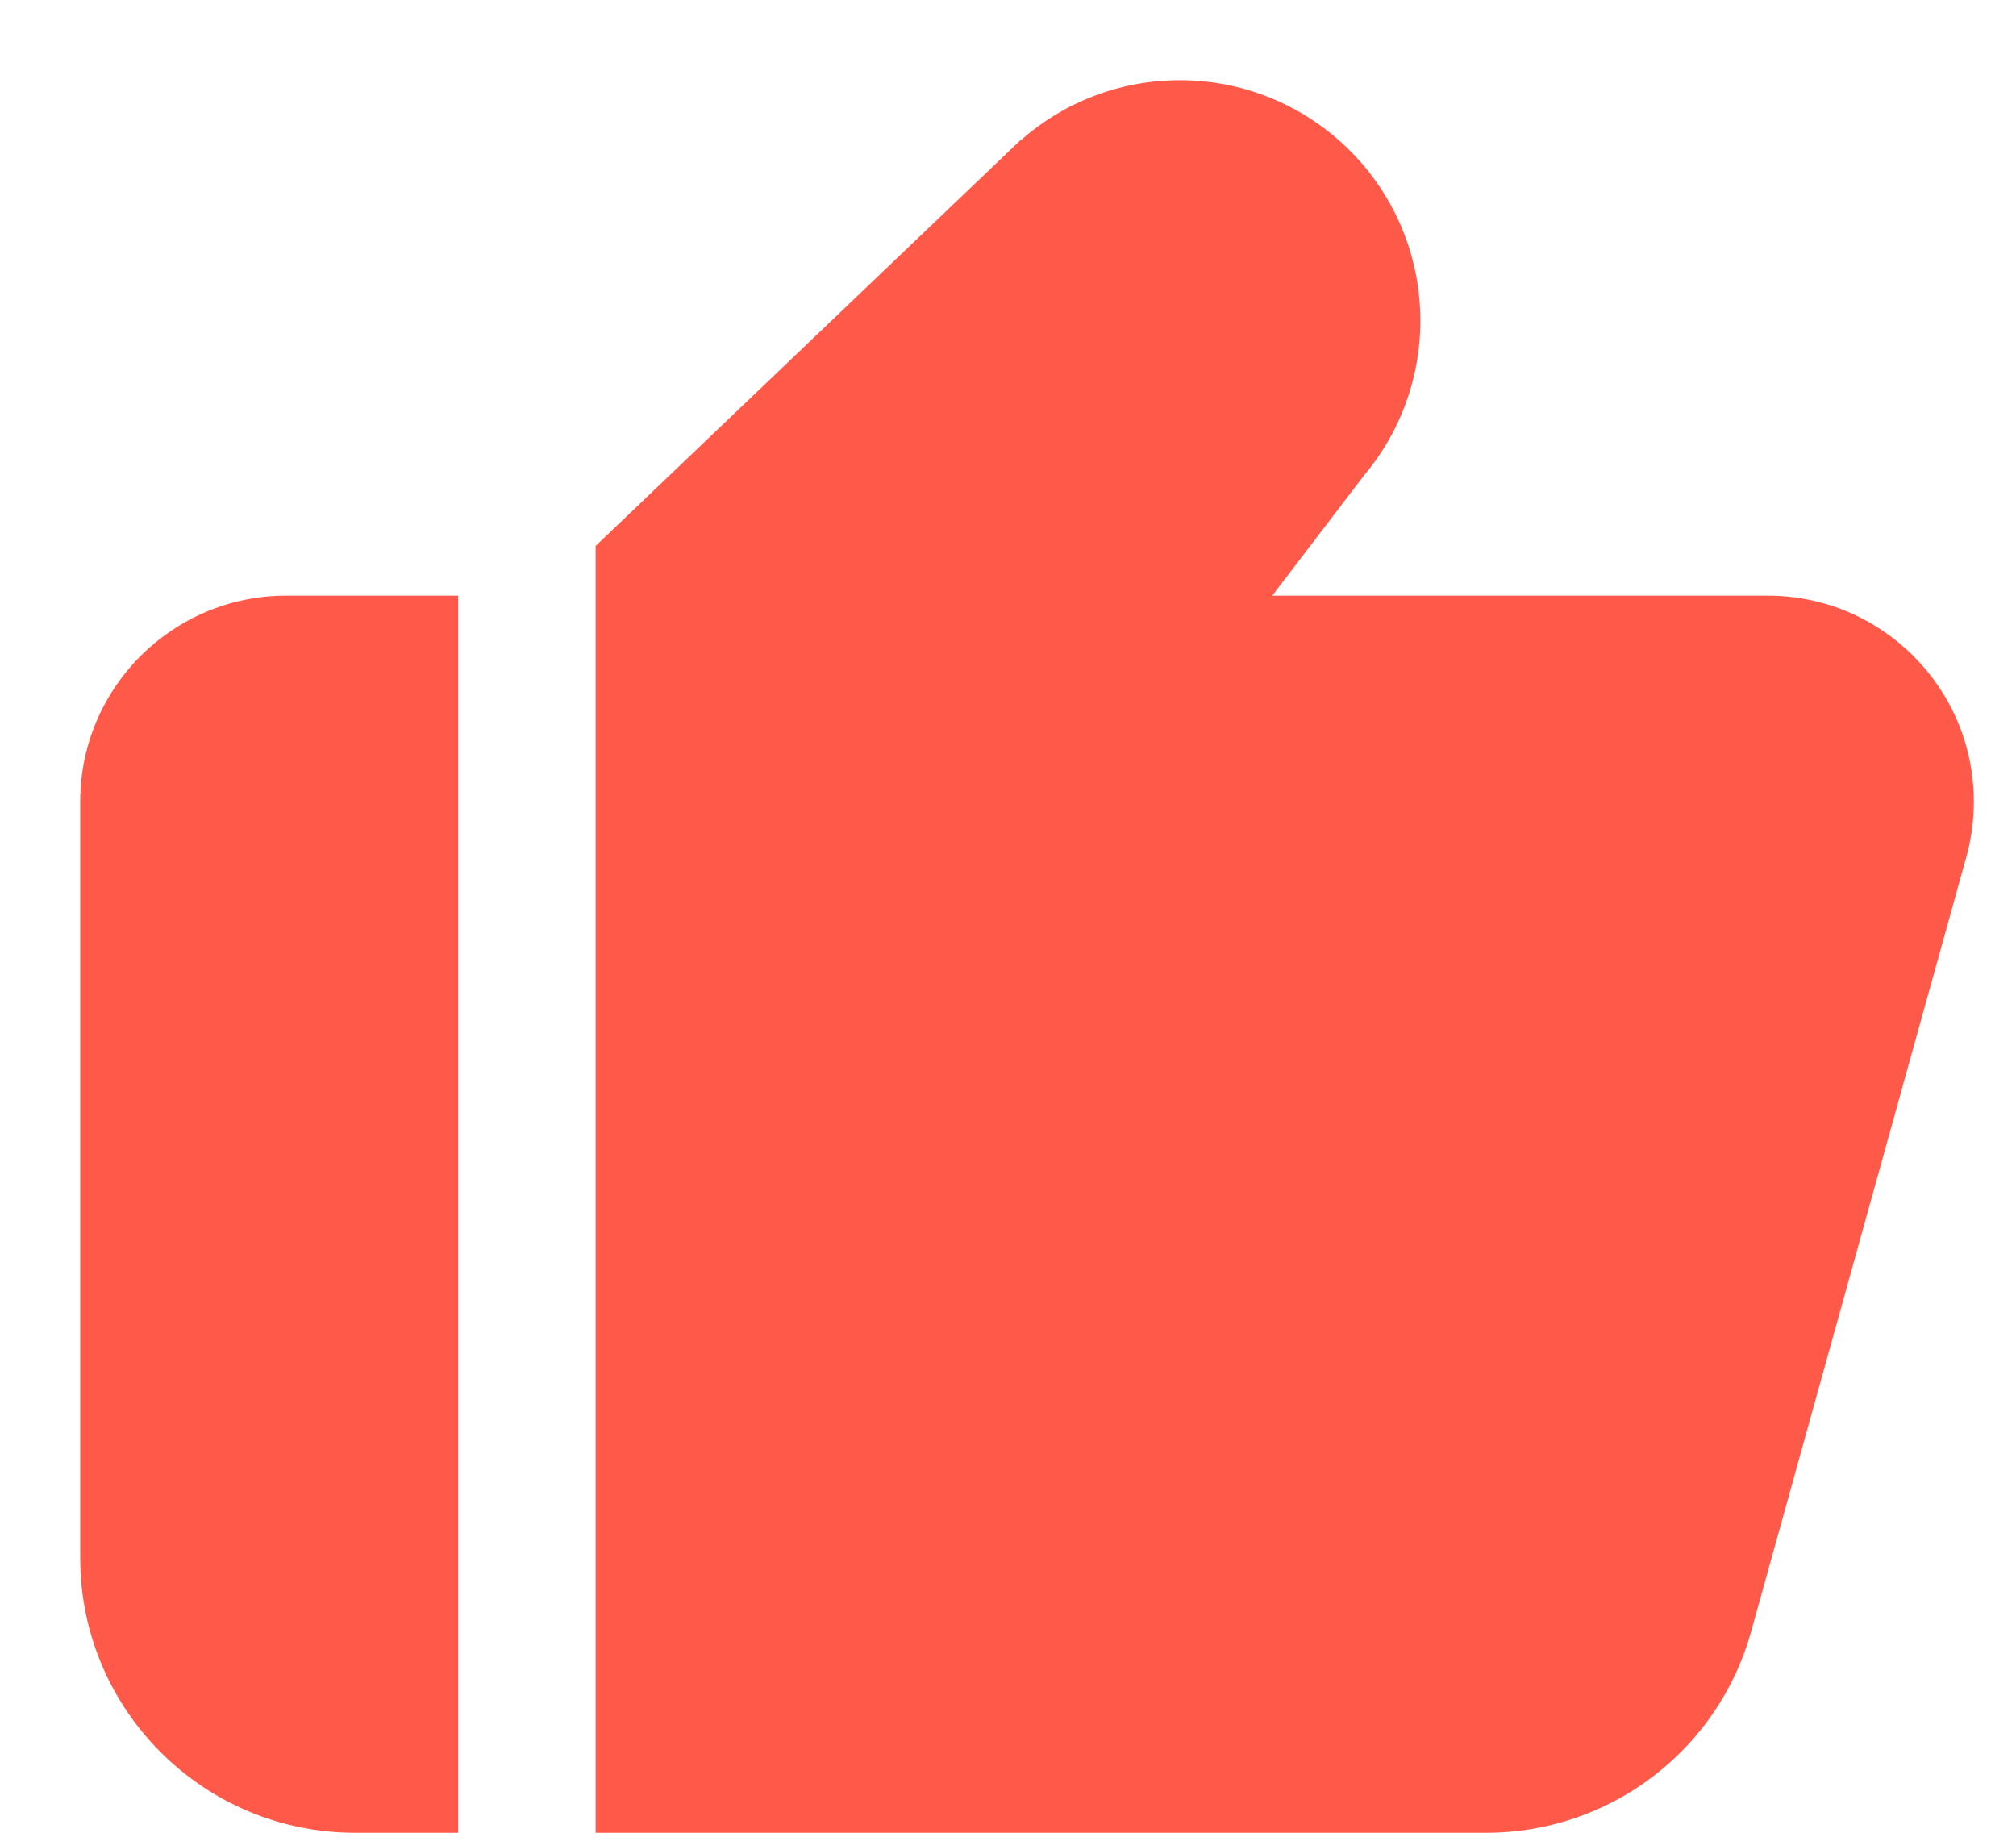 <?xml version="1.0" encoding="UTF-8"?>
<svg width="22px" height="20px" viewBox="0 0 22 20" version="1.1" xmlns="http://www.w3.org/2000/svg" xmlns:xlink="http://www.w3.org/1999/xlink">
    <!-- Generator: Sketch 54.1 (76490) - https://sketchapp.com -->
    <title>点赞_h</title>
    <desc>Created with Sketch.</desc>
    <g id="点赞_h" stroke="none" stroke-width="1" fill="none" fill-rule="evenodd">
        <g id="icon-点赞-2" fill="#FF594A">
            <g id="编组">
                <path d="M6.5,5.958 L11.138,1.528 L11.14,1.53 C11.602,1.122 12.21,0.875 12.875,0.875 C14.325,0.875 15.5,2.05 15.5,3.5 C15.5,4.144 15.268,4.734 14.883,5.191 L13.884,6.5 L19.29,6.5 C20.532,6.5 21.54,7.507 21.54,8.75 C21.54,8.954 21.512,9.156 21.458,9.352 L19.11,17.803 C18.75,19.101 17.567,20 16.22,20 L6.5,20 L6.5,5.958 Z M5,20 L3.875,20 C2.218,20 0.875,18.657 0.875,17 L0.875,8.75 C0.875,7.507 1.882,6.5 3.125,6.5 L5,6.5 L5,20 Z" id="形状结合"></path>
            </g>
        </g>
    </g>
</svg>